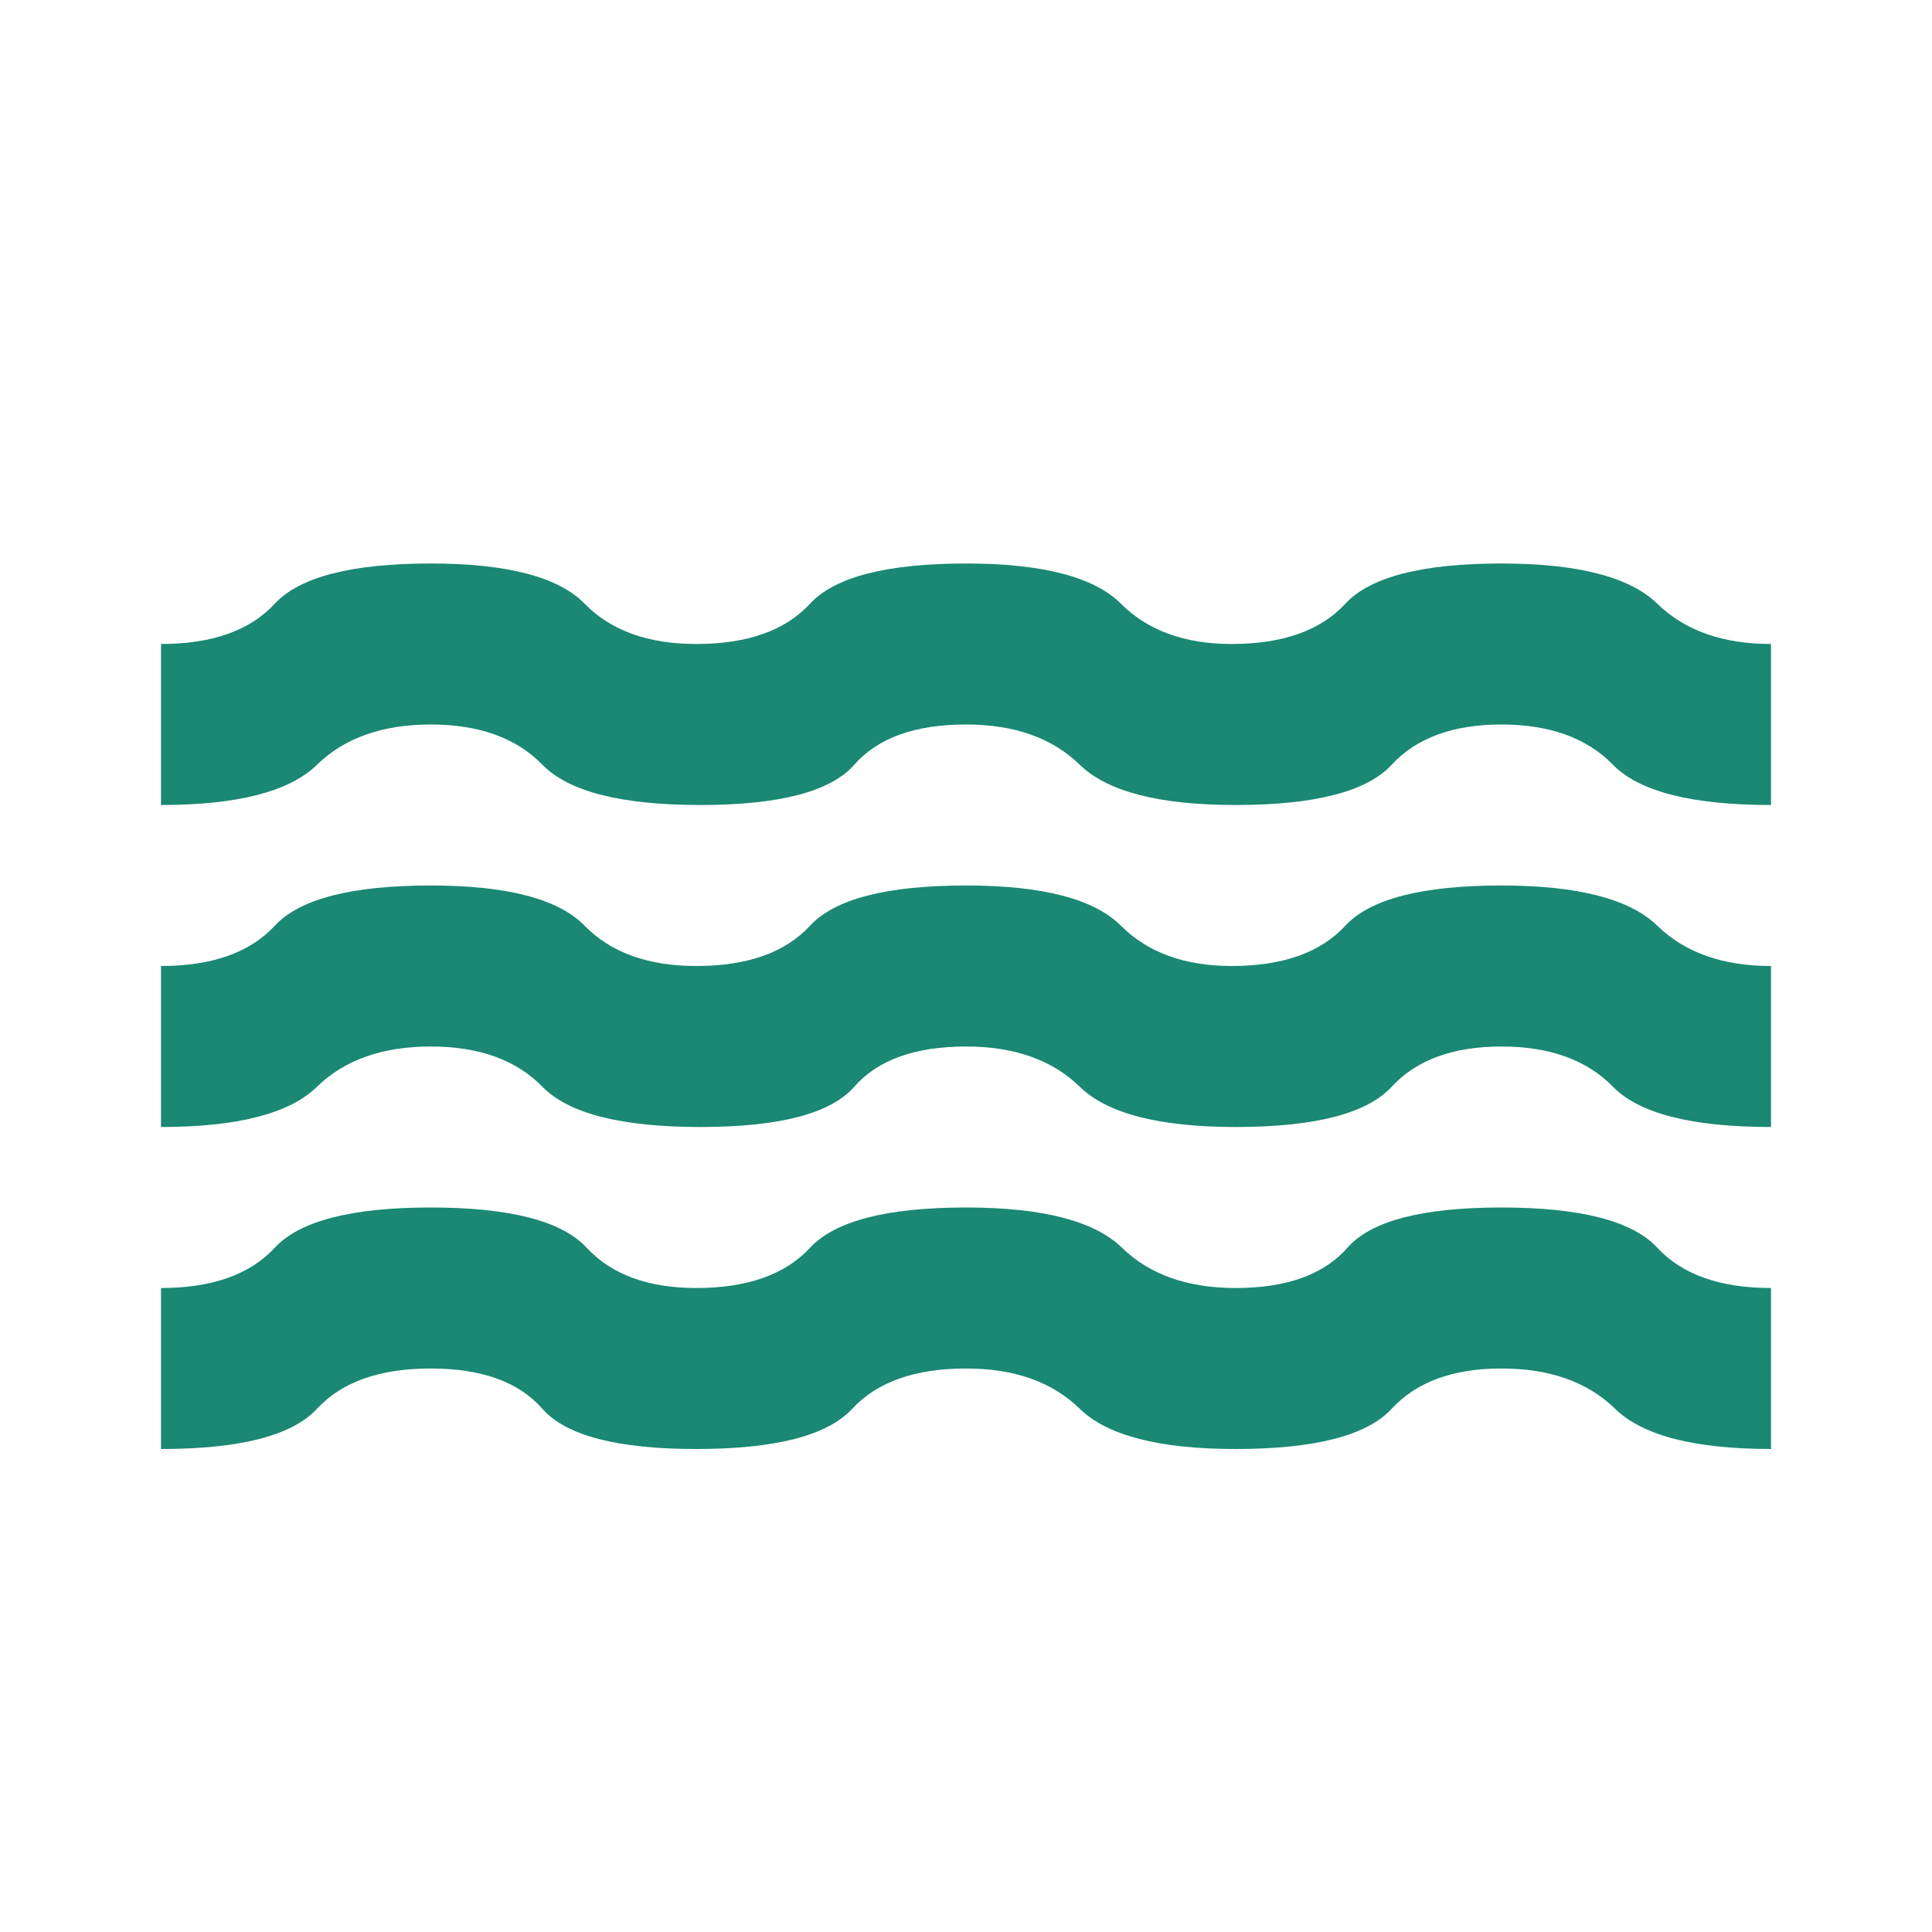 <svg width="118" height="118" viewBox="0 0 118 118" fill="none" xmlns="http://www.w3.org/2000/svg">
<path d="M9.833 88.5V78.667C12.947 78.667 15.263 77.847 16.781 76.208C18.298 74.569 21.473 73.75 26.304 73.75C31.139 73.75 34.315 74.569 35.833 76.208C37.35 77.847 39.583 78.667 42.529 78.667C45.643 78.667 47.959 77.847 49.477 76.208C50.994 74.569 54.169 73.75 59 73.75C63.671 73.75 66.847 74.569 68.528 76.208C70.21 77.847 72.524 78.667 75.471 78.667C78.585 78.667 80.859 77.847 82.295 76.208C83.731 74.569 86.864 73.75 91.696 73.75C96.531 73.75 99.707 74.569 101.224 76.208C102.742 77.847 105.056 78.667 108.167 78.667V88.5C103.496 88.5 100.321 87.681 98.643 86.042C96.965 84.403 94.649 83.583 91.696 83.583C88.746 83.583 86.514 84.403 84.999 86.042C83.485 87.681 80.309 88.5 75.471 88.5C70.8 88.5 67.626 87.681 65.947 86.042C64.269 84.403 61.953 83.583 59 83.583C55.886 83.583 53.57 84.403 52.053 86.042C50.535 87.681 47.361 88.5 42.529 88.5C37.694 88.5 34.559 87.681 33.124 86.042C31.688 84.403 29.415 83.583 26.304 83.583C23.19 83.583 20.876 84.403 19.362 86.042C17.848 87.681 14.671 88.5 9.833 88.5ZM9.833 68.833V59C12.947 59 15.263 58.181 16.781 56.542C18.298 54.903 21.473 54.083 26.304 54.083C30.975 54.083 34.11 54.903 35.71 56.542C37.309 58.181 39.583 59 42.529 59C45.643 59 47.957 58.181 49.471 56.542C50.986 54.903 54.162 54.083 59 54.083C63.671 54.083 66.826 54.903 68.465 56.542C70.103 58.181 72.357 59 75.225 59C78.339 59 80.653 58.181 82.167 56.542C83.682 54.903 86.858 54.083 91.696 54.083C96.367 54.083 99.543 54.903 101.224 56.542C102.906 58.181 105.22 59 108.167 59V68.833C103.332 68.833 100.115 68.014 98.515 66.375C96.916 64.736 94.643 63.917 91.696 63.917C88.746 63.917 86.514 64.736 84.999 66.375C83.485 68.014 80.309 68.833 75.471 68.833C70.8 68.833 67.626 68.014 65.947 66.375C64.269 64.736 61.953 63.917 59 63.917C55.886 63.917 53.611 64.736 52.176 66.375C50.74 68.014 47.606 68.833 42.775 68.833C37.94 68.833 34.725 68.014 33.129 66.375C31.532 64.736 29.258 63.917 26.304 63.917C23.354 63.917 21.04 64.736 19.362 66.375C17.684 68.014 14.508 68.833 9.833 68.833ZM9.833 49.167V39.333C12.947 39.333 15.263 38.514 16.781 36.875C18.298 35.236 21.473 34.417 26.304 34.417C30.975 34.417 34.11 35.236 35.71 36.875C37.309 38.514 39.583 39.333 42.529 39.333C45.643 39.333 47.957 38.514 49.471 36.875C50.986 35.236 54.162 34.417 59 34.417C63.671 34.417 66.826 35.236 68.465 36.875C70.103 38.514 72.357 39.333 75.225 39.333C78.339 39.333 80.653 38.514 82.167 36.875C83.682 35.236 86.858 34.417 91.696 34.417C96.367 34.417 99.543 35.236 101.224 36.875C102.906 38.514 105.22 39.333 108.167 39.333V49.167C103.332 49.167 100.115 48.347 98.515 46.708C96.916 45.069 94.643 44.25 91.696 44.25C88.746 44.25 86.514 45.069 84.999 46.708C83.485 48.347 80.309 49.167 75.471 49.167C70.8 49.167 67.626 48.347 65.947 46.708C64.269 45.069 61.953 44.25 59 44.25C55.886 44.25 53.611 45.069 52.176 46.708C50.74 48.347 47.606 49.167 42.775 49.167C37.94 49.167 34.725 48.347 33.129 46.708C31.532 45.069 29.258 44.25 26.304 44.25C23.354 44.25 21.04 45.069 19.362 46.708C17.684 48.347 14.508 49.167 9.833 49.167Z" fill="#1A8873"/>
</svg>
